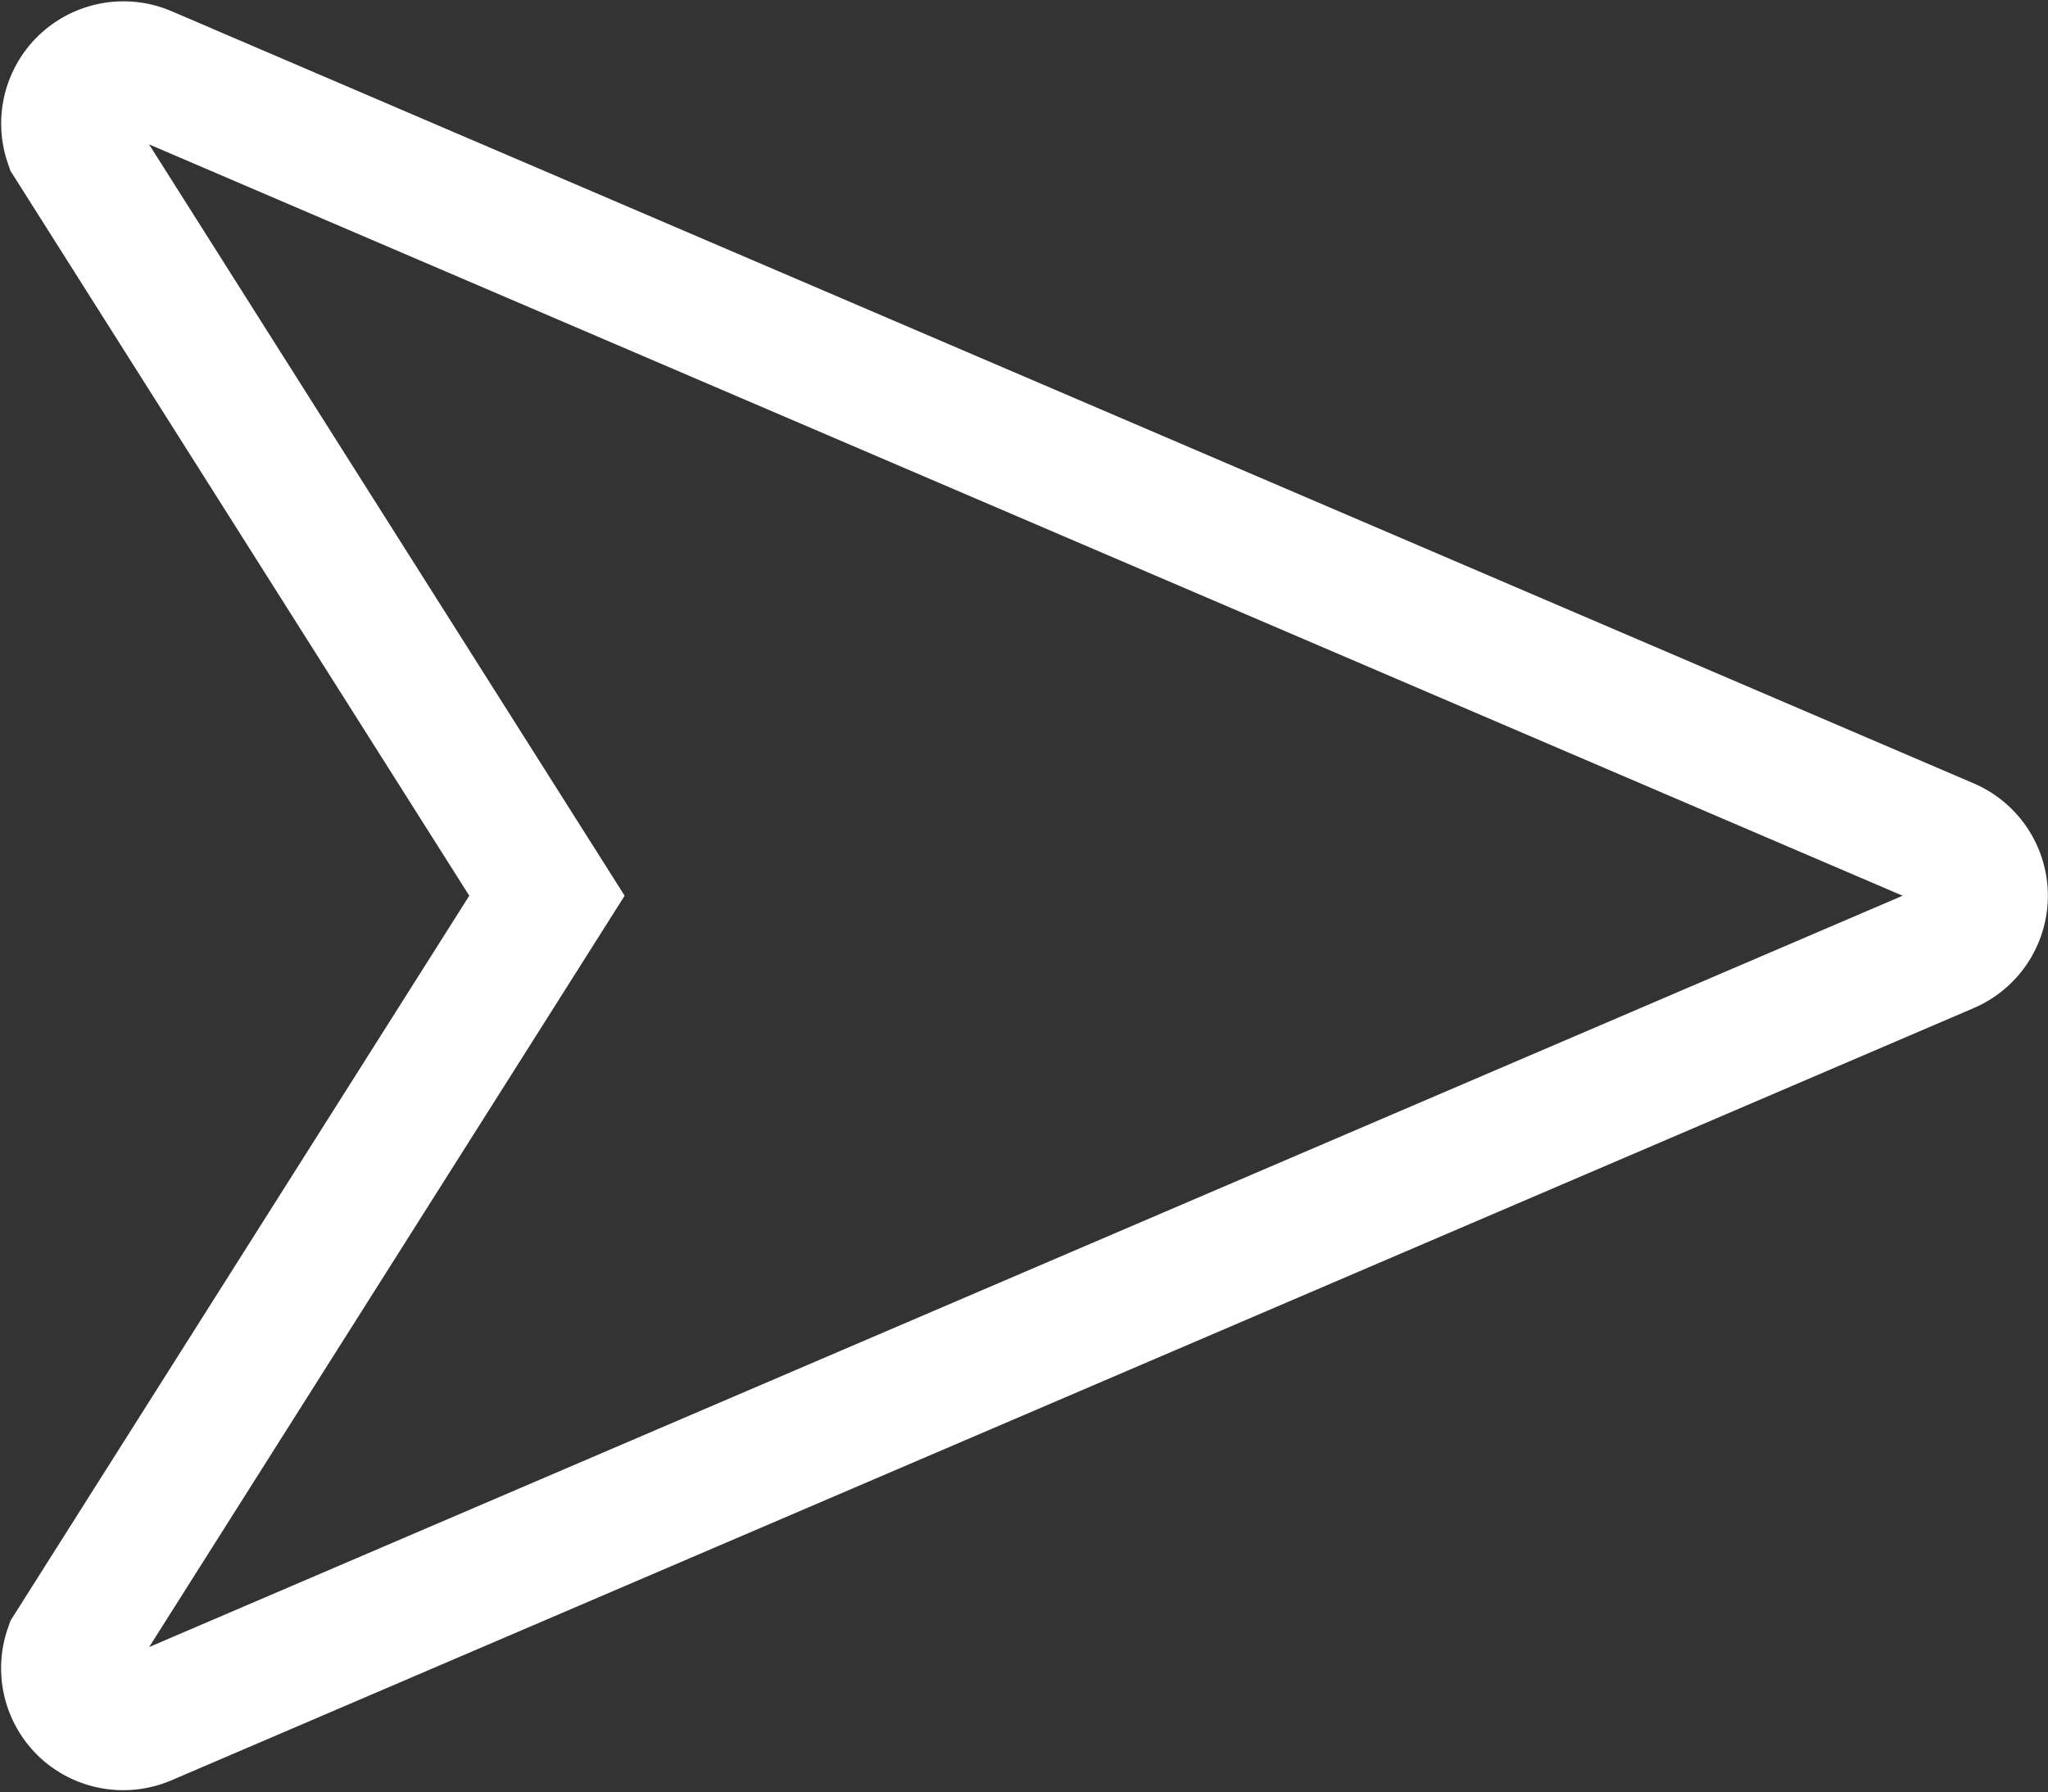 <svg xmlns="http://www.w3.org/2000/svg" width="15.599" height="13.653" viewBox="0 0 15.599 13.653">
  <rect x="0" y="0" width="15.599" height="13.653" fill="#333333" stroke="none"/>
  <g id="Group_759" data-name="Group 759" transform="translate(1624.698 6406.928)">
    <g id="Group_758" data-name="Group 758">
      <path id="Path_630" data-name="Path 630" d="M-1609.6-6400.1a.432.432,0,0,0-.261-.4l-13.727-5.883a.432.432,0,0,0-.464.081.431.431,0,0,0-.113.457l3.633,5.741-3.633,5.742a.43.43,0,0,0,.1.446l.011.011a.434.434,0,0,0,.464.081l13.727-5.883A.432.432,0,0,0-1609.6-6400.1Z" fill="none" stroke="#fff" stroke-miterlimit="10" stroke-width="1"/>
    </g>
  </g>
</svg>
